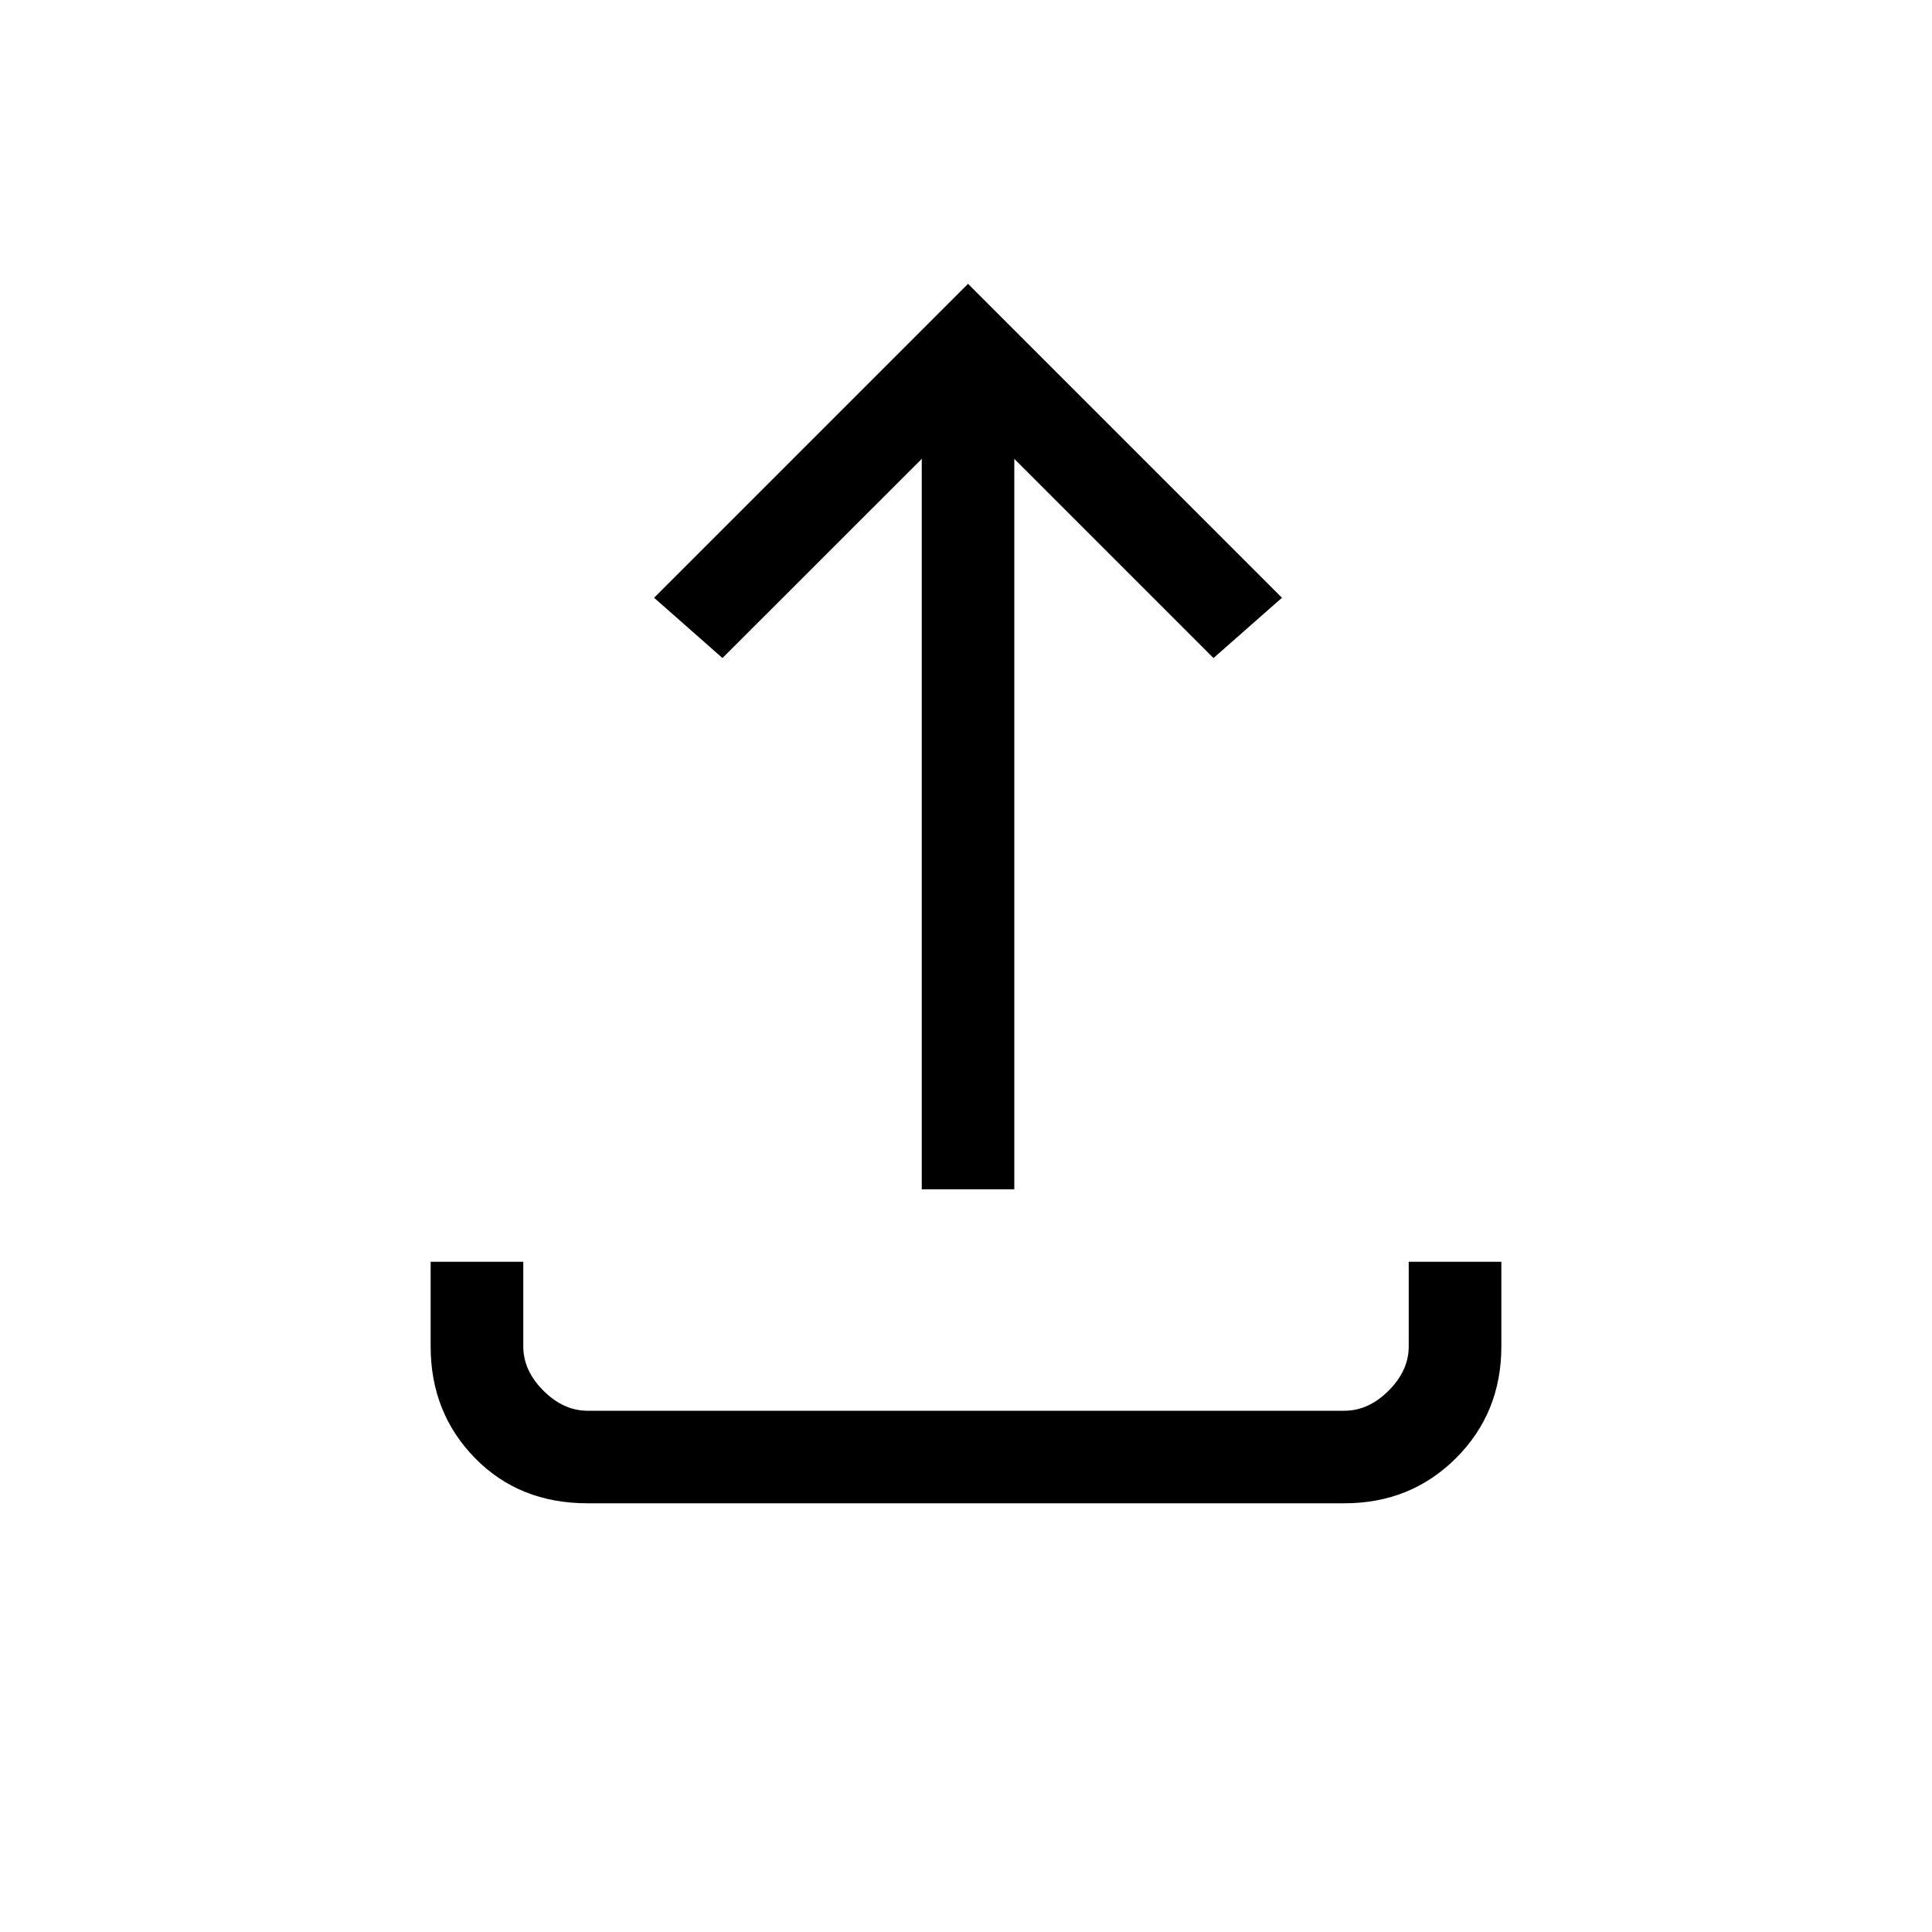 <svg xmlns="http://www.w3.org/2000/svg" height="20" width="20"><path d="M6.083 15.562q-.708 0-1.166-.468-.459-.469-.459-1.156v-.876h.959v.876q0 .25.208.458.208.208.458.208h7.834q.25 0 .458-.208.208-.208.208-.458v-.876h.959v.876q0 .687-.469 1.156-.469.468-1.156.468Zm3.459-3.25V4.75L7.479 6.812l-.708-.624 3.25-3.25 3.25 3.25-.709.624L10.5 4.75v7.562Z"/></svg>